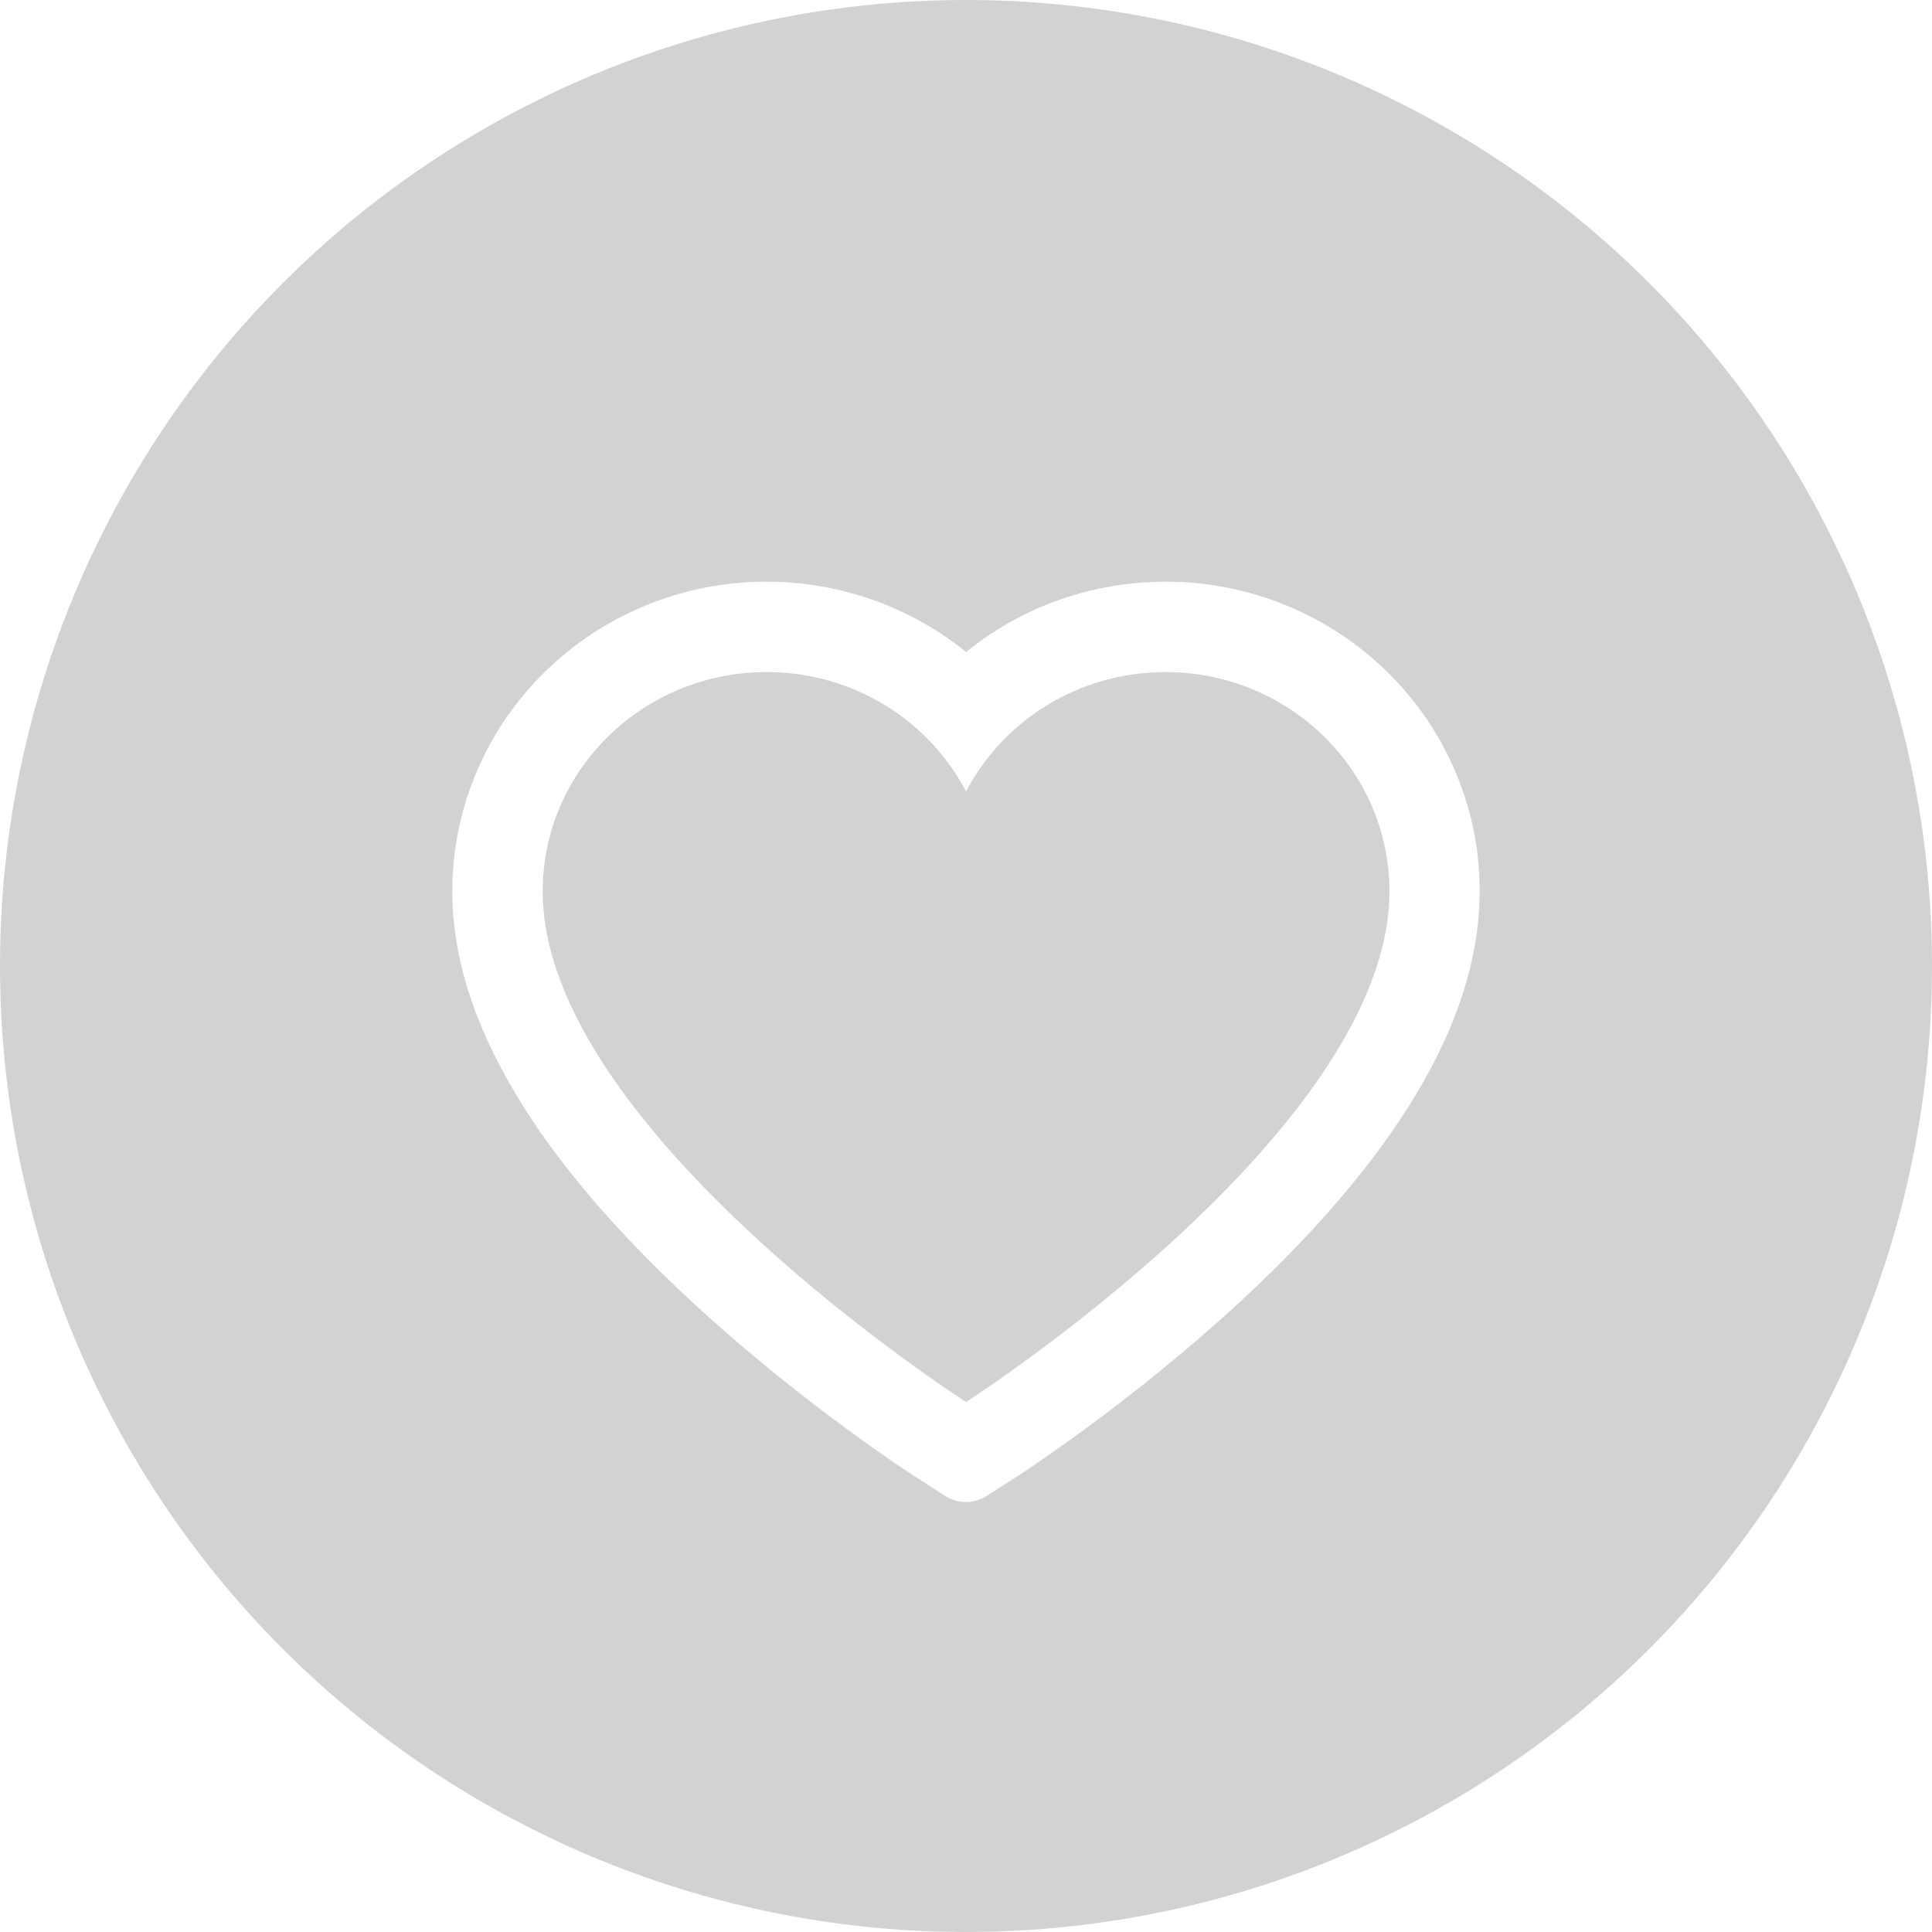 <svg width="30" height="30" viewBox="0 0 30 30" fill="none" xmlns="http://www.w3.org/2000/svg">
<g opacity="0.7" filter="url(#filter0_b_215_4173)">
<circle cx="15" cy="15" r="15" fill="#BFBFBF"/>
</g>
<path d="M22.59 11.961C22.343 11.388 21.986 10.868 21.54 10.432C21.093 9.994 20.566 9.646 19.988 9.407C19.389 9.158 18.746 9.031 18.097 9.032C17.187 9.032 16.299 9.282 15.527 9.752C15.342 9.865 15.167 9.989 15.001 10.124C14.835 9.989 14.659 9.865 14.474 9.752C13.703 9.282 12.814 9.032 11.904 9.032C11.248 9.032 10.613 9.158 10.013 9.407C9.433 9.647 8.911 9.992 8.462 10.432C8.015 10.868 7.658 11.387 7.411 11.961C7.155 12.557 7.023 13.191 7.023 13.843C7.023 14.457 7.149 15.098 7.398 15.75C7.607 16.295 7.906 16.86 8.288 17.43C8.894 18.334 9.727 19.275 10.761 20.23C12.475 21.812 14.172 22.906 14.244 22.95L14.681 23.231C14.875 23.354 15.124 23.354 15.318 23.231L15.756 22.95C15.828 22.904 17.523 21.812 19.239 20.23C20.273 19.275 21.105 18.334 21.711 17.43C22.093 16.86 22.395 16.295 22.601 15.75C22.851 15.098 22.976 14.457 22.976 13.843C22.978 13.191 22.847 12.557 22.59 11.961ZM15.001 21.77C15.001 21.77 8.427 17.558 8.427 13.843C8.427 11.961 9.984 10.436 11.904 10.436C13.254 10.436 14.425 11.189 15.001 12.29C15.577 11.189 16.748 10.436 18.097 10.436C20.018 10.436 21.575 11.961 21.575 13.843C21.575 17.558 15.001 21.77 15.001 21.77Z" fill="white"/>
<defs>
<filter id="filter0_b_215_4173" x="-1.364" y="-1.364" width="32.727" height="32.727" filterUnits="userSpaceOnUse" color-interpolation-filters="sRGB">
<feFlood flood-opacity="0" result="BackgroundImageFix"/>
<feGaussianBlur in="BackgroundImage" stdDeviation="0.682"/>
<feComposite in2="SourceAlpha" operator="in" result="effect1_backgroundBlur_215_4173"/>
<feBlend mode="normal" in="SourceGraphic" in2="effect1_backgroundBlur_215_4173" result="shape"/>
</filter>
</defs>
</svg>
